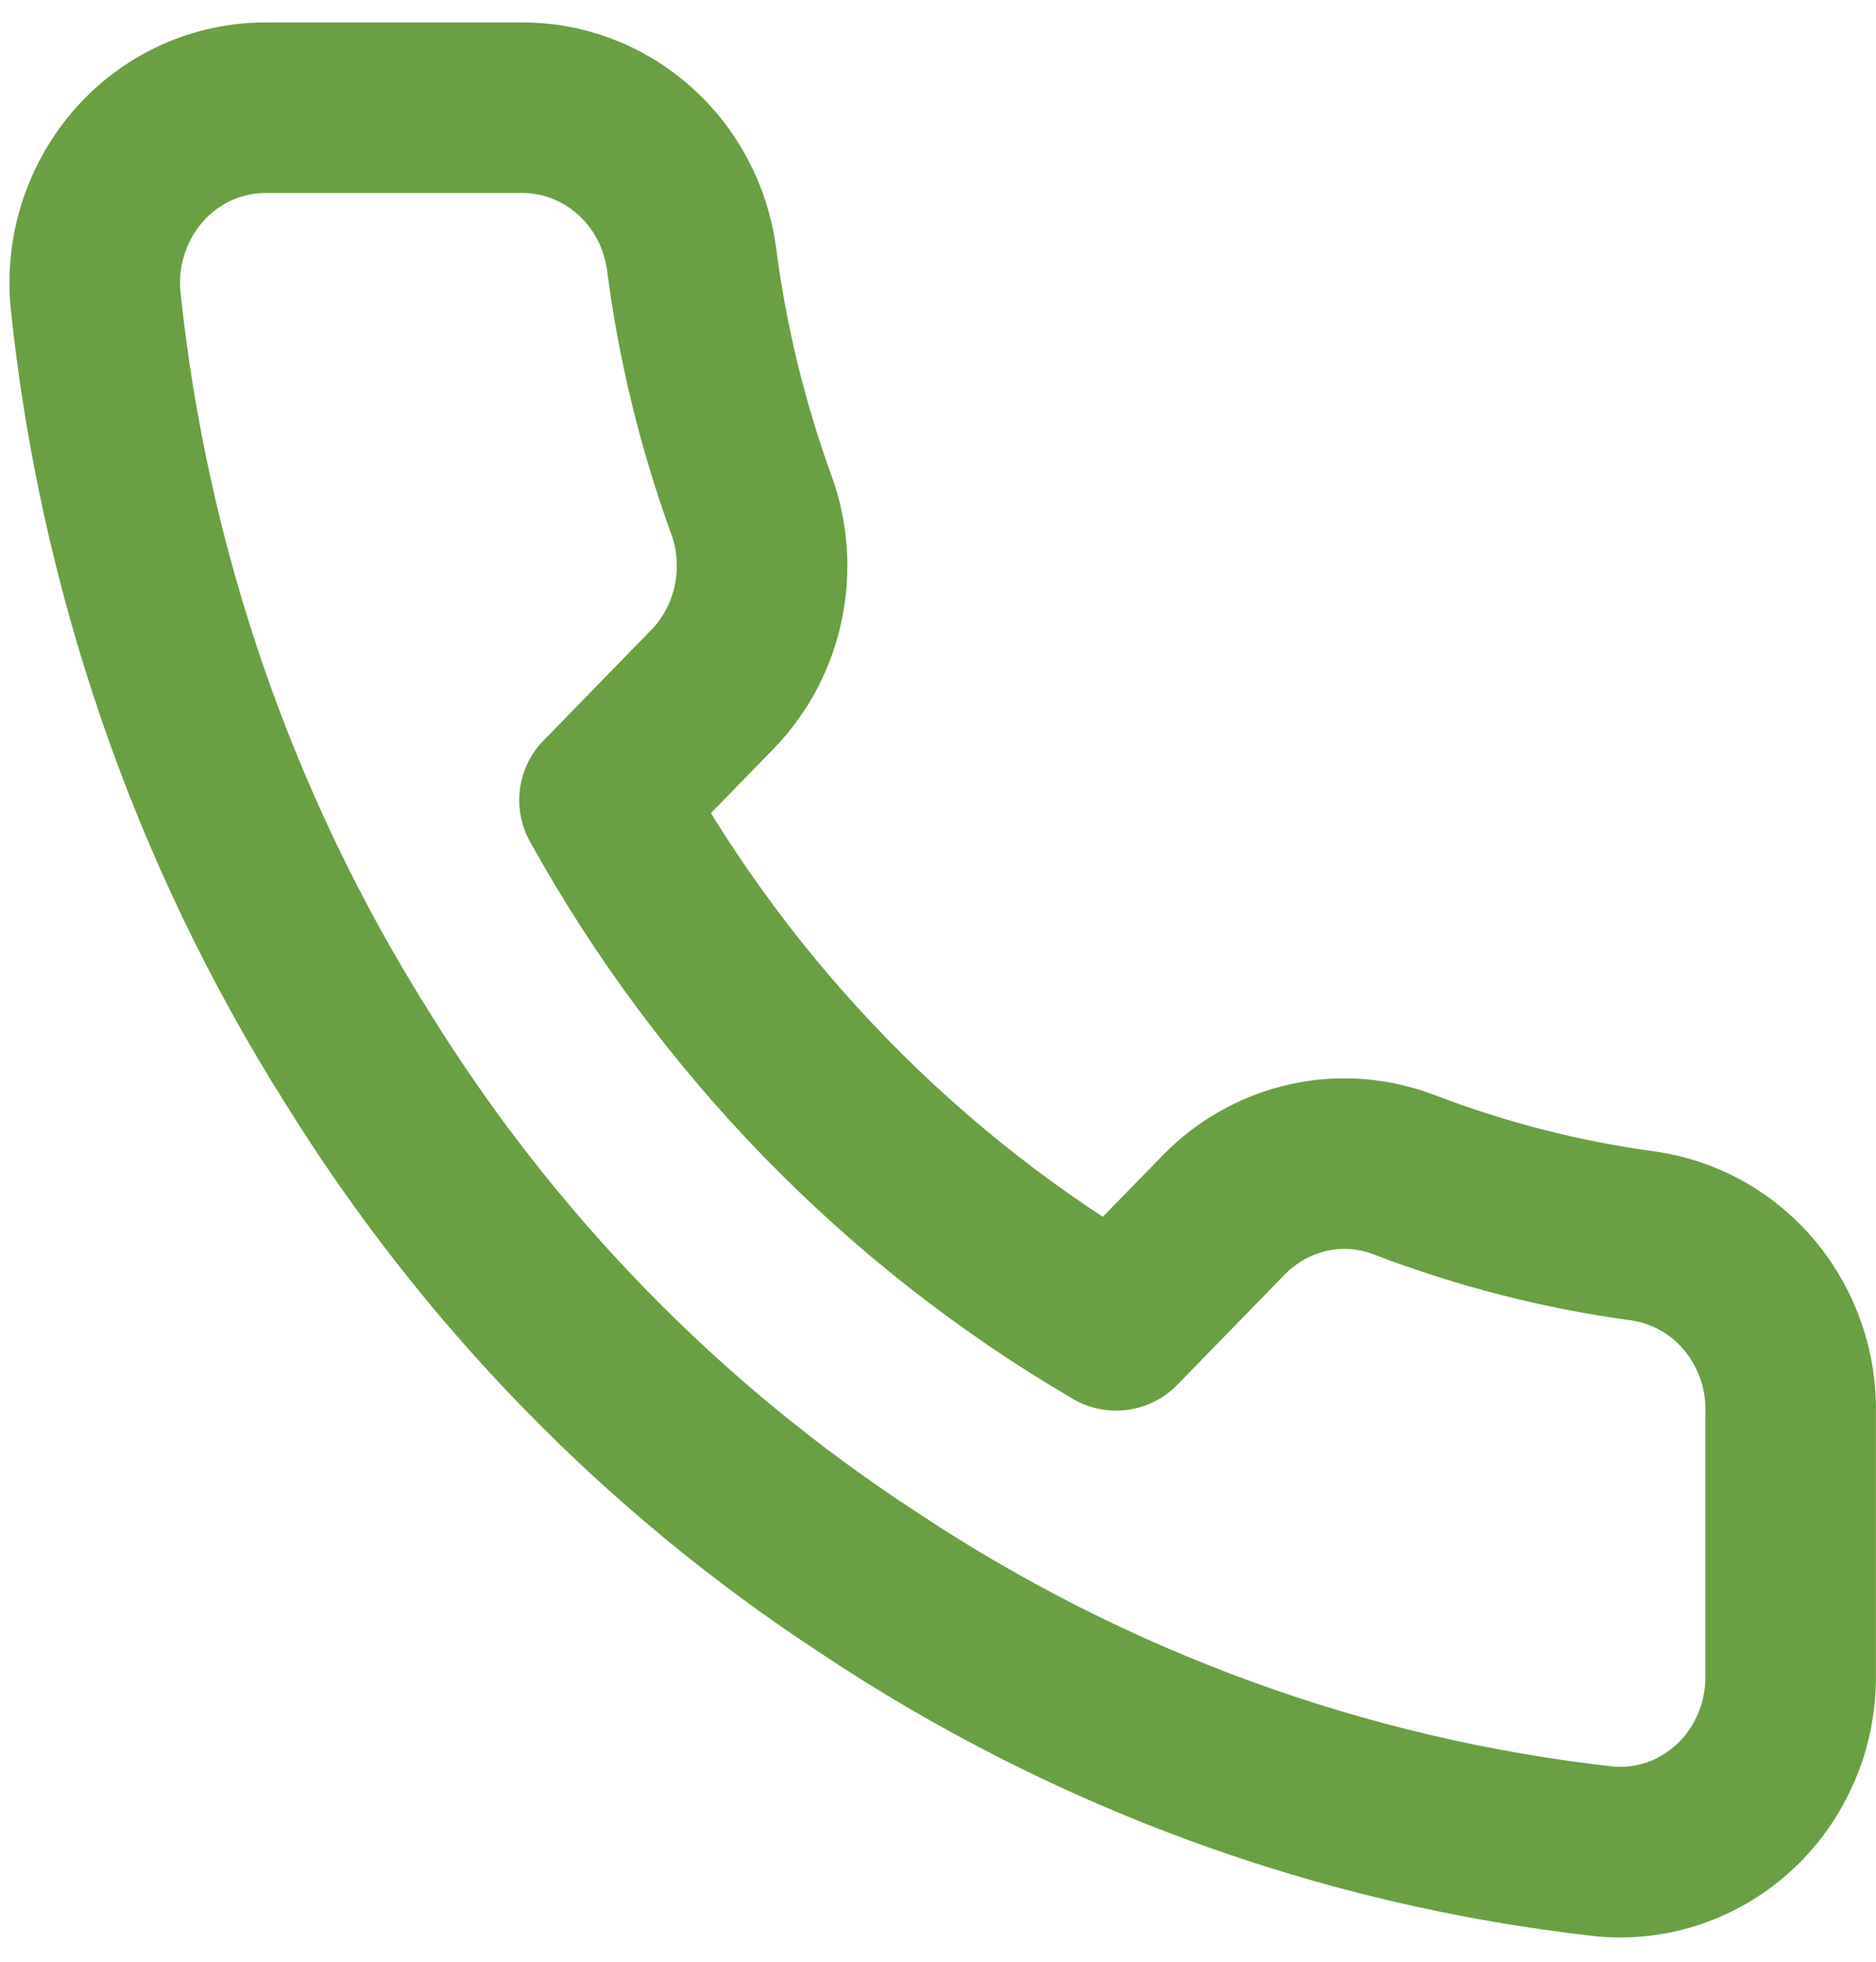 <svg width="22" height="23" viewBox="0 0 22 23" fill="none" xmlns="http://www.w3.org/2000/svg">
<path d="M20.999 16.576V19.655C21 19.941 20.944 20.224 20.832 20.485C20.72 20.747 20.557 20.983 20.352 21.176C20.146 21.369 19.904 21.516 19.64 21.608C19.376 21.699 19.097 21.733 18.819 21.707C15.742 21.364 12.786 20.285 10.189 18.557C7.773 16.981 5.725 14.879 4.189 12.399C2.499 9.721 1.448 6.673 1.119 3.501C1.094 3.217 1.127 2.931 1.216 2.661C1.305 2.391 1.447 2.143 1.634 1.932C1.821 1.722 2.049 1.553 2.303 1.438C2.557 1.323 2.832 1.264 3.109 1.263H6.109C6.595 1.258 7.065 1.435 7.433 1.76C7.801 2.084 8.041 2.535 8.109 3.029C8.236 4.014 8.471 4.981 8.809 5.912C8.944 6.28 8.973 6.679 8.893 7.063C8.814 7.447 8.628 7.799 8.359 8.078L7.089 9.381C8.513 11.951 10.586 14.078 13.089 15.539L14.359 14.236C14.631 13.96 14.975 13.77 15.348 13.688C15.723 13.606 16.111 13.636 16.469 13.774C17.377 14.121 18.319 14.363 19.279 14.492C19.765 14.563 20.209 14.814 20.526 15.198C20.843 15.582 21.012 16.073 20.999 16.576Z" stroke="#69A042" stroke-width="2" stroke-linecap="round" stroke-linejoin="round"/>
</svg>
